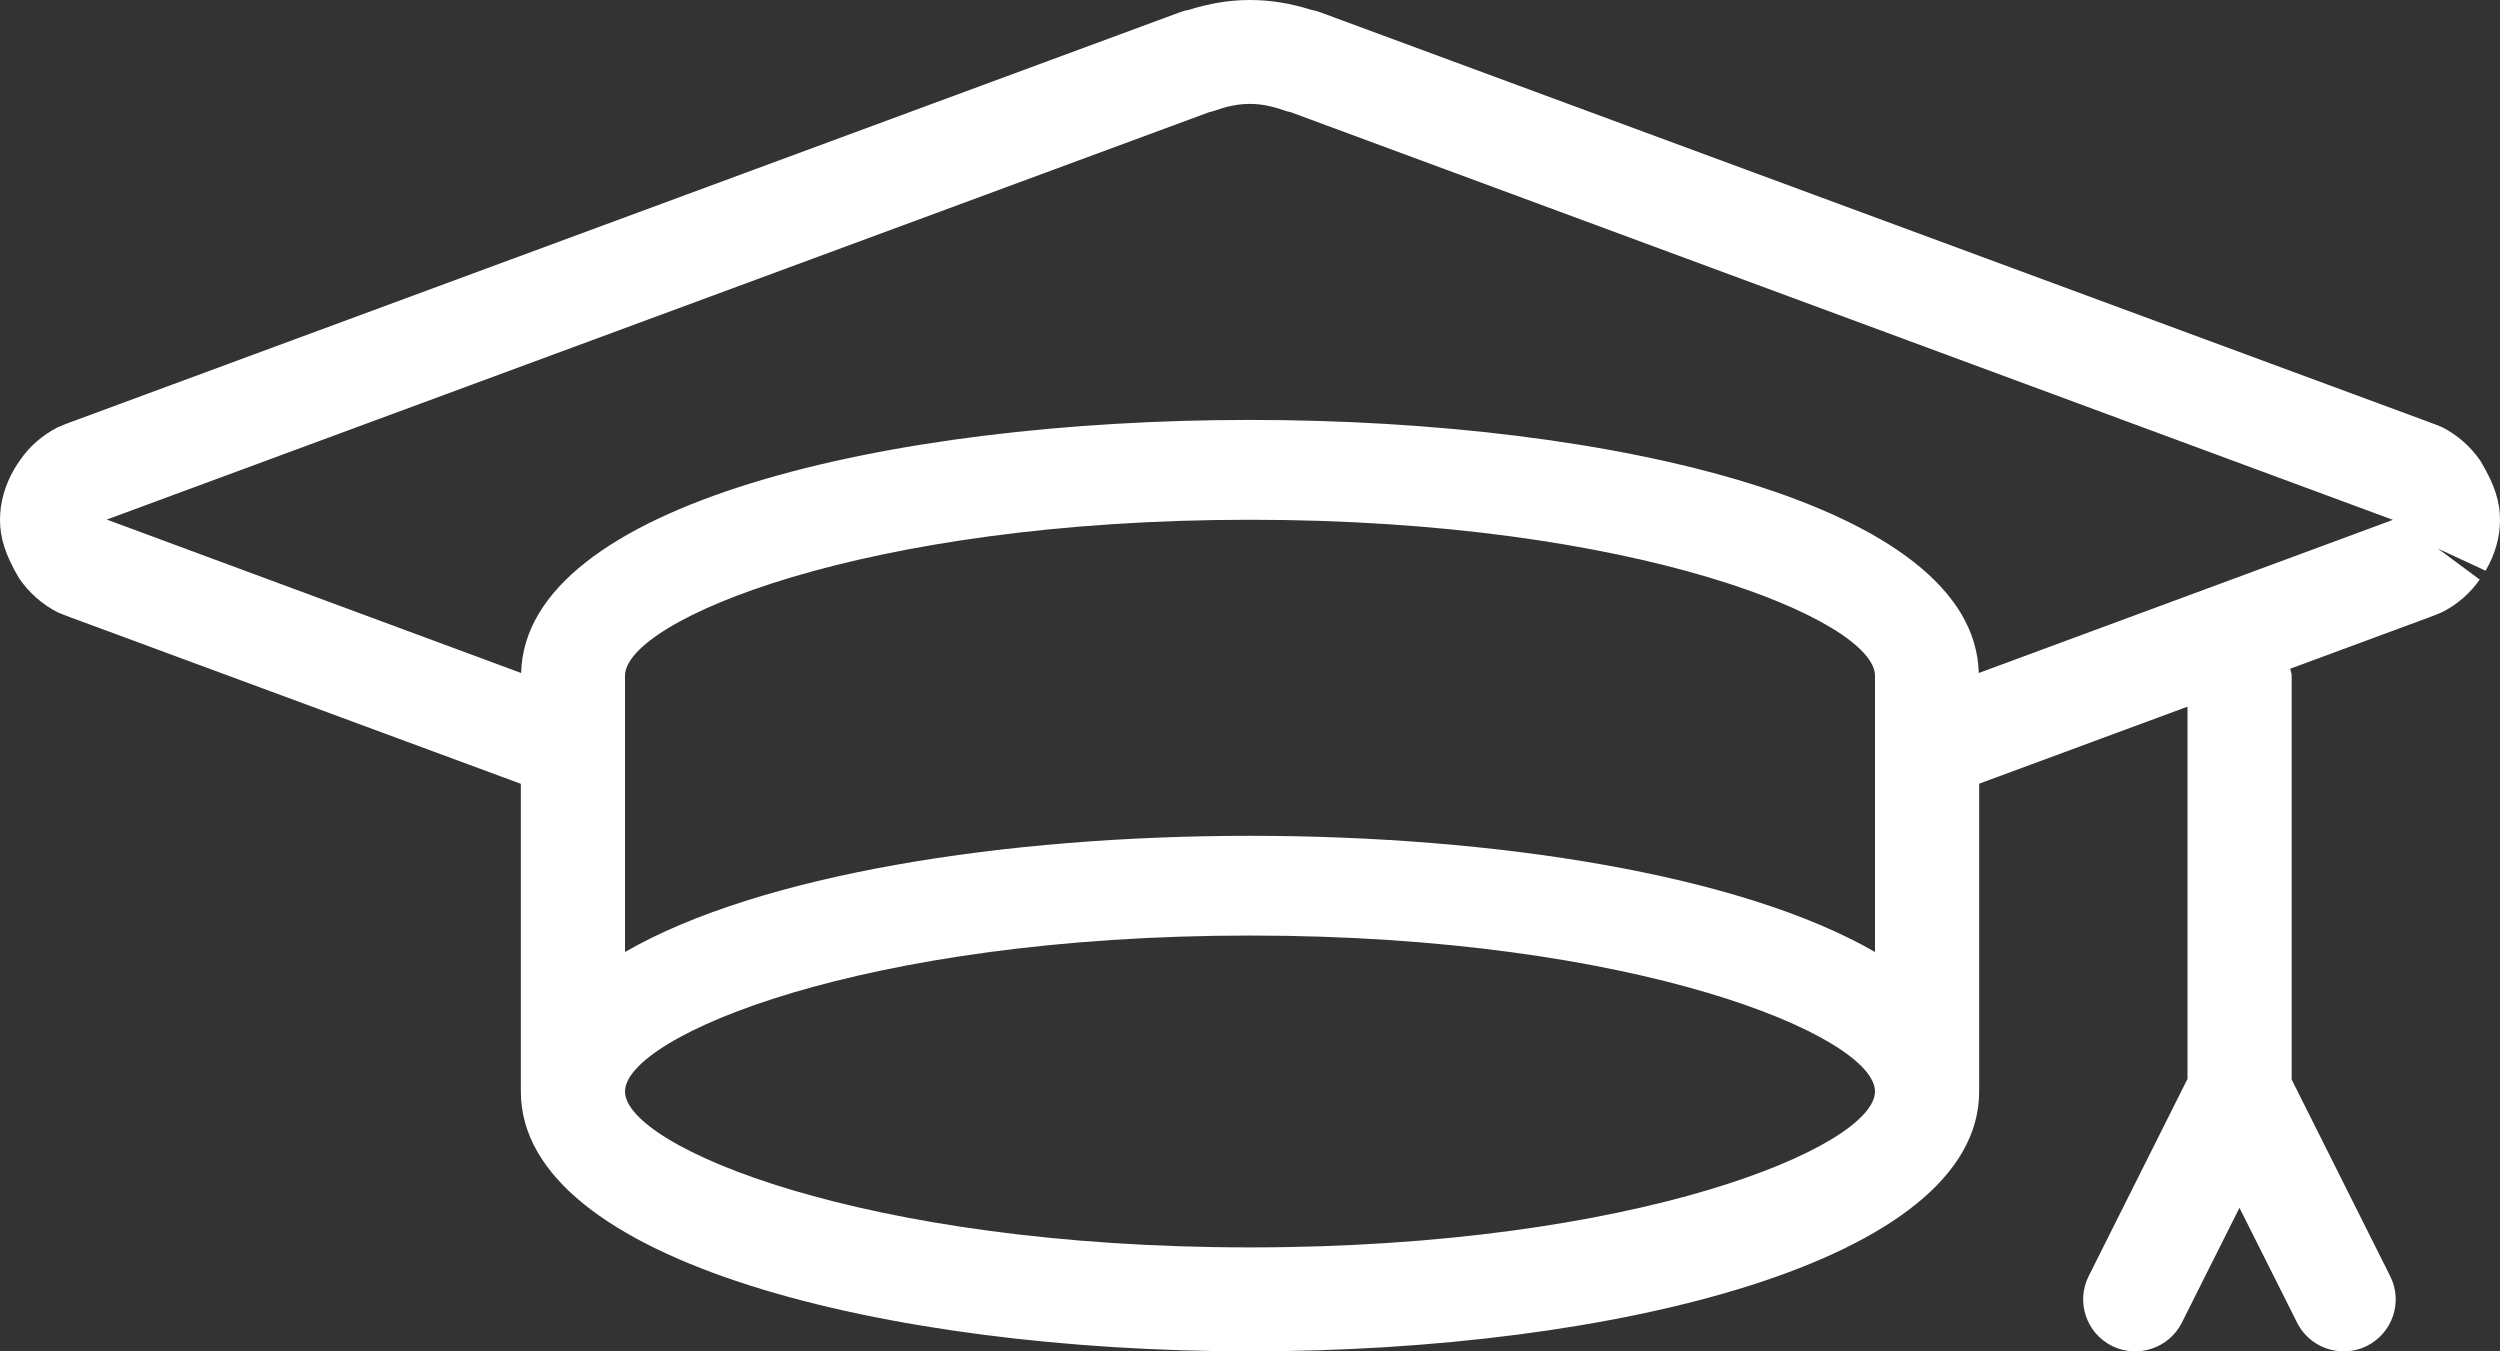 <?xml version="1.0" encoding="UTF-8"?>
<svg width="74px" height="40px" viewBox="0 0 74 40" version="1.1" xmlns="http://www.w3.org/2000/svg" xmlns:xlink="http://www.w3.org/1999/xlink">
    <rect x="0" y="0" width="74" height="40" fill="#333333" stroke="none"/>
    <!-- Generator: Sketch 58 (84663) - https://sketch.com -->
    <title>mortarboard</title>
    <desc>Created with Sketch.</desc>
    <g id="UI-Final" stroke="none" stroke-width="1" fill="none" fill-rule="evenodd">
        <g id="bp-ui-home" transform="translate(-1108, -4999)" fill="#FFFFFF" fill-rule="nonzero">
            <g id="Nums" transform="translate(0, 4714)">
                <g id="nums" transform="translate(171, 250)">
                    <g id="1" transform="translate(854, 0)">
                        <g id="cover" transform="translate(65, 0)">
                            <g id="mortarboard" transform="translate(18, 35)">
                                <path d="M73.417,13.635 C73.118,13.207 72.742,12.878 72.286,12.644 C72.236,12.619 71.959,12.515 71.906,12.496 L39.075,0.362 C38.989,0.331 38.902,0.306 38.813,0.291 C37.58,-0.097 36.423,-0.097 35.193,0.291 C35.107,0.303 35.017,0.328 34.928,0.362 L2.121,12.484 C2.041,12.512 1.773,12.616 1.699,12.653 C1.255,12.881 0.876,13.213 0.605,13.604 C0.568,13.653 0.457,13.823 0.426,13.878 C0.142,14.367 0,14.875 0,15.385 C0,15.896 0.142,16.404 0.57,17.124 C0.869,17.555 1.249,17.89 1.711,18.127 C1.761,18.152 2.038,18.256 2.09,18.275 L15.417,23.201 L15.417,32.308 C15.417,37.357 26.273,40 37,40 C47.727,40 58.583,37.356 58.583,32.308 L58.583,23.197 L64.75,20.917 L64.75,31.935 L61.824,37.775 C61.444,38.535 61.753,39.458 62.514,39.84 C63.276,40.215 64.201,39.91 64.583,39.15 L66.288,35.751 L67.994,39.15 C68.265,39.689 68.808,40 69.375,40 C69.609,40 69.843,39.947 70.059,39.84 C70.821,39.458 71.132,38.535 70.75,37.775 L67.833,31.954 L67.833,20.001 C67.833,19.927 67.802,19.865 67.79,19.794 L71.875,18.284 C71.956,18.256 72.224,18.152 72.298,18.114 C72.745,17.887 73.124,17.551 73.399,17.155 L72.162,16.238 L73.574,16.893 C73.858,16.404 74,15.896 74,15.385 L74,15.385 C74,14.875 73.858,14.367 73.417,13.635 Z M37,36.923 C25.524,36.923 18.5,33.935 18.5,32.308 C18.5,30.68 25.524,27.692 37,27.692 C48.476,27.692 55.5,30.68 55.5,32.308 C55.5,33.935 48.476,36.923 37,36.923 Z M55.5,28.179 C47.56,23.594 26.44,23.594 18.5,28.179 L18.5,20.001 C18.5,18.373 25.524,15.385 37,15.385 C48.476,15.385 55.5,18.373 55.5,20.001 L55.5,28.179 Z M58.571,19.921 C58.334,9.933 15.663,9.933 15.426,19.921 L3.16,15.379 L35.782,3.324 C35.847,3.309 35.911,3.291 35.976,3.269 C36.707,3.011 37.284,3.011 38.014,3.269 C38.076,3.291 38.141,3.309 38.206,3.321 L70.83,15.388 L58.571,19.921 Z" id="Shape"></path>
                            </g>
                        </g>
                    </g>
                </g>
            </g>
        </g>
    </g>
</svg>